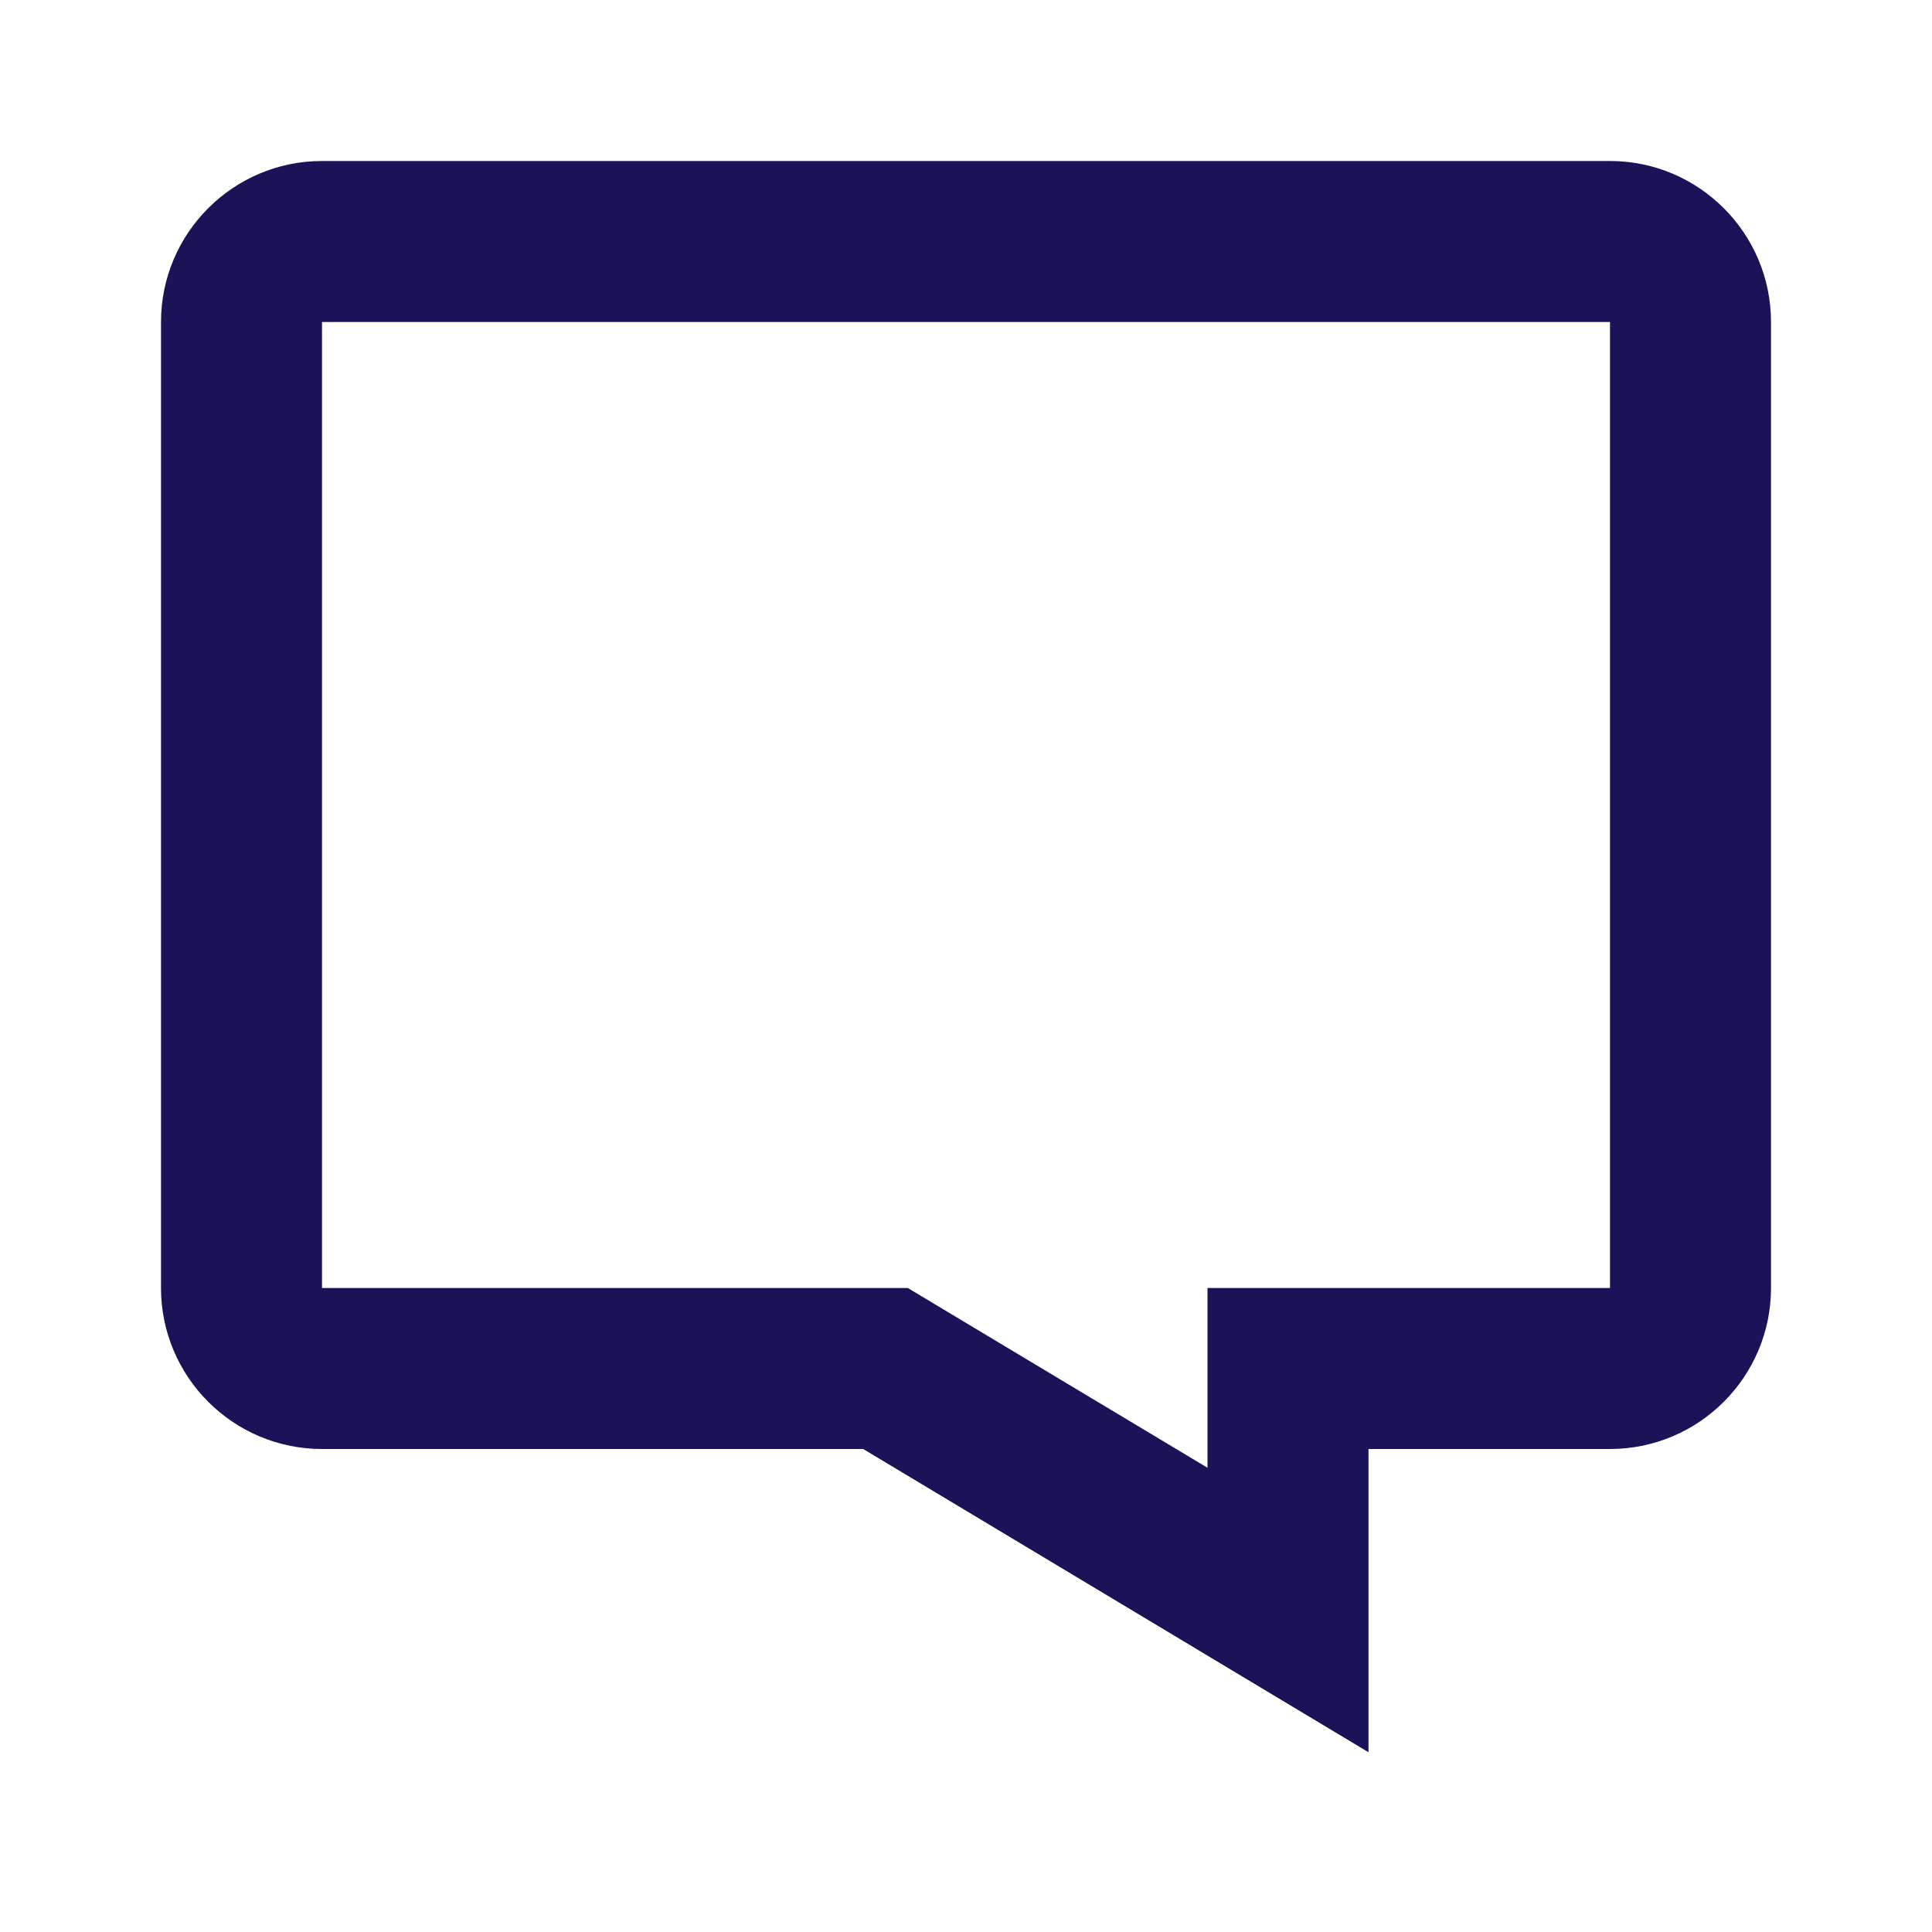 <svg width="24" height="24" viewBox="0 0 24 24" fill="none" xmlns="http://www.w3.org/2000/svg">
<path d="M4 2H20C21.103 2 22 2.897 22 4V16C22 17.103 21.103 18 20 18H17V21.767L10.723 18H4C2.897 18 2 17.103 2 16V4C2 2.897 2.897 2 4 2ZM4 16H11.277L15 18.233V16H20V4H4V16Z" fill="#1B1357"/>
</svg>
